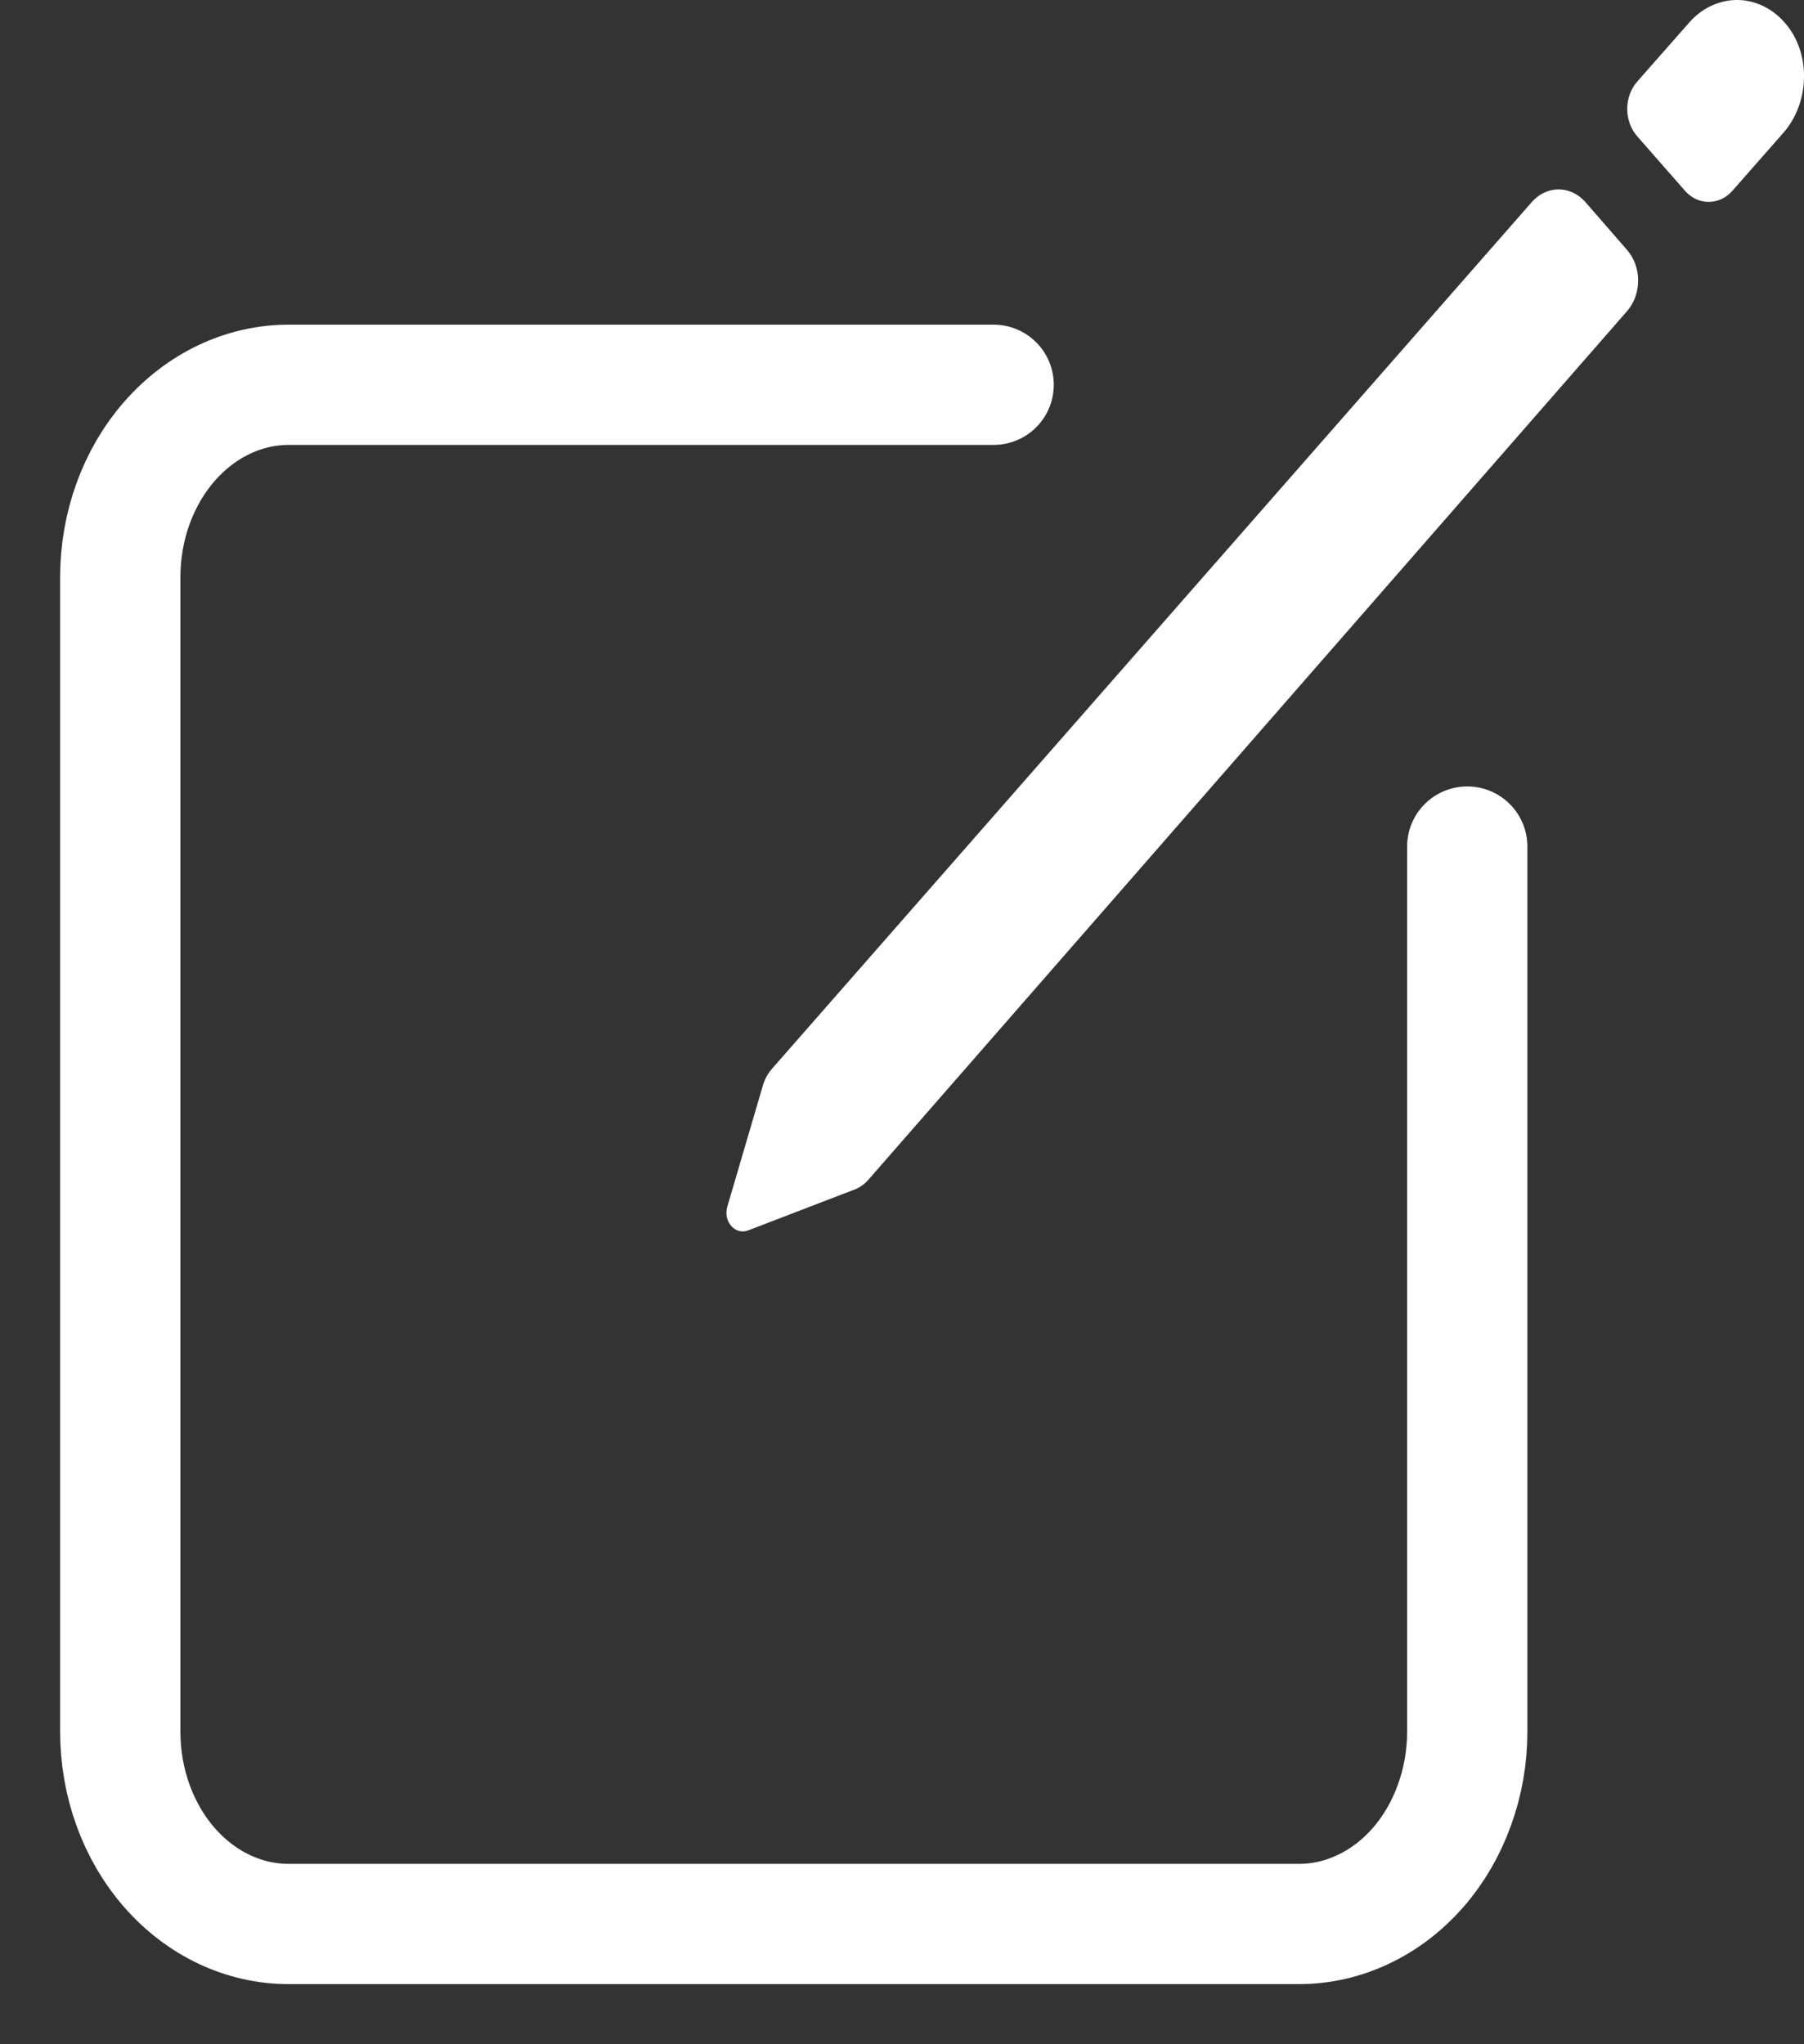 <svg width="15" height="17" viewBox="0 0 15 17" fill="none" xmlns="http://www.w3.org/2000/svg">
<rect x="0" y="0" width="15" height="17" fill="#333333" stroke="none"/>
<g clip-path="url(#clip0)">
<path d="M12.2 7.04V14.4C12.2 14.61 12.164 14.818 12.093 15.012C12.023 15.207 11.92 15.383 11.79 15.532C11.66 15.68 11.506 15.798 11.336 15.878C11.166 15.959 10.984 16 10.8 16H2.4C2.029 16 1.673 15.832 1.41 15.532C1.147 15.232 1 14.825 1 14.4V4.8C1 4.376 1.147 3.969 1.41 3.669C1.673 3.369 2.029 3.2 2.4 3.2H8.262" stroke="#FEFEFF" stroke-linecap="round" stroke-linejoin="round"/>
<path d="M14.858 0.21C14.807 0.146 14.745 0.094 14.676 0.058C14.606 0.022 14.532 0.002 14.456 0C14.38 -0.002 14.304 0.014 14.234 0.046C14.163 0.078 14.099 0.126 14.045 0.188L13.612 0.68C13.56 0.74 13.53 0.821 13.53 0.906C13.53 0.991 13.56 1.072 13.612 1.132L14.009 1.585C14.035 1.615 14.066 1.639 14.1 1.655C14.134 1.671 14.171 1.679 14.207 1.679C14.244 1.679 14.281 1.671 14.315 1.655C14.349 1.639 14.38 1.615 14.406 1.585L14.828 1.105C15.042 0.862 15.062 0.465 14.858 0.21ZM12.737 1.68L6.419 8.888C6.38 8.932 6.353 8.986 6.338 9.045L6.046 10.04C6.039 10.067 6.038 10.096 6.044 10.123C6.05 10.15 6.063 10.175 6.08 10.195C6.097 10.215 6.119 10.229 6.143 10.236C6.167 10.243 6.192 10.242 6.216 10.234L7.085 9.9C7.137 9.884 7.185 9.852 7.223 9.808L13.53 2.586C13.588 2.519 13.621 2.428 13.621 2.333C13.621 2.238 13.588 2.147 13.53 2.08L13.182 1.68C13.123 1.613 13.043 1.575 12.959 1.575C12.876 1.575 12.796 1.613 12.737 1.68Z" fill="#FEFEFF"/>
</g>
<defs>
<clipPath id="clip0">
<rect width="15" height="17" fill="white"/>
</clipPath>
</defs>
</svg>
